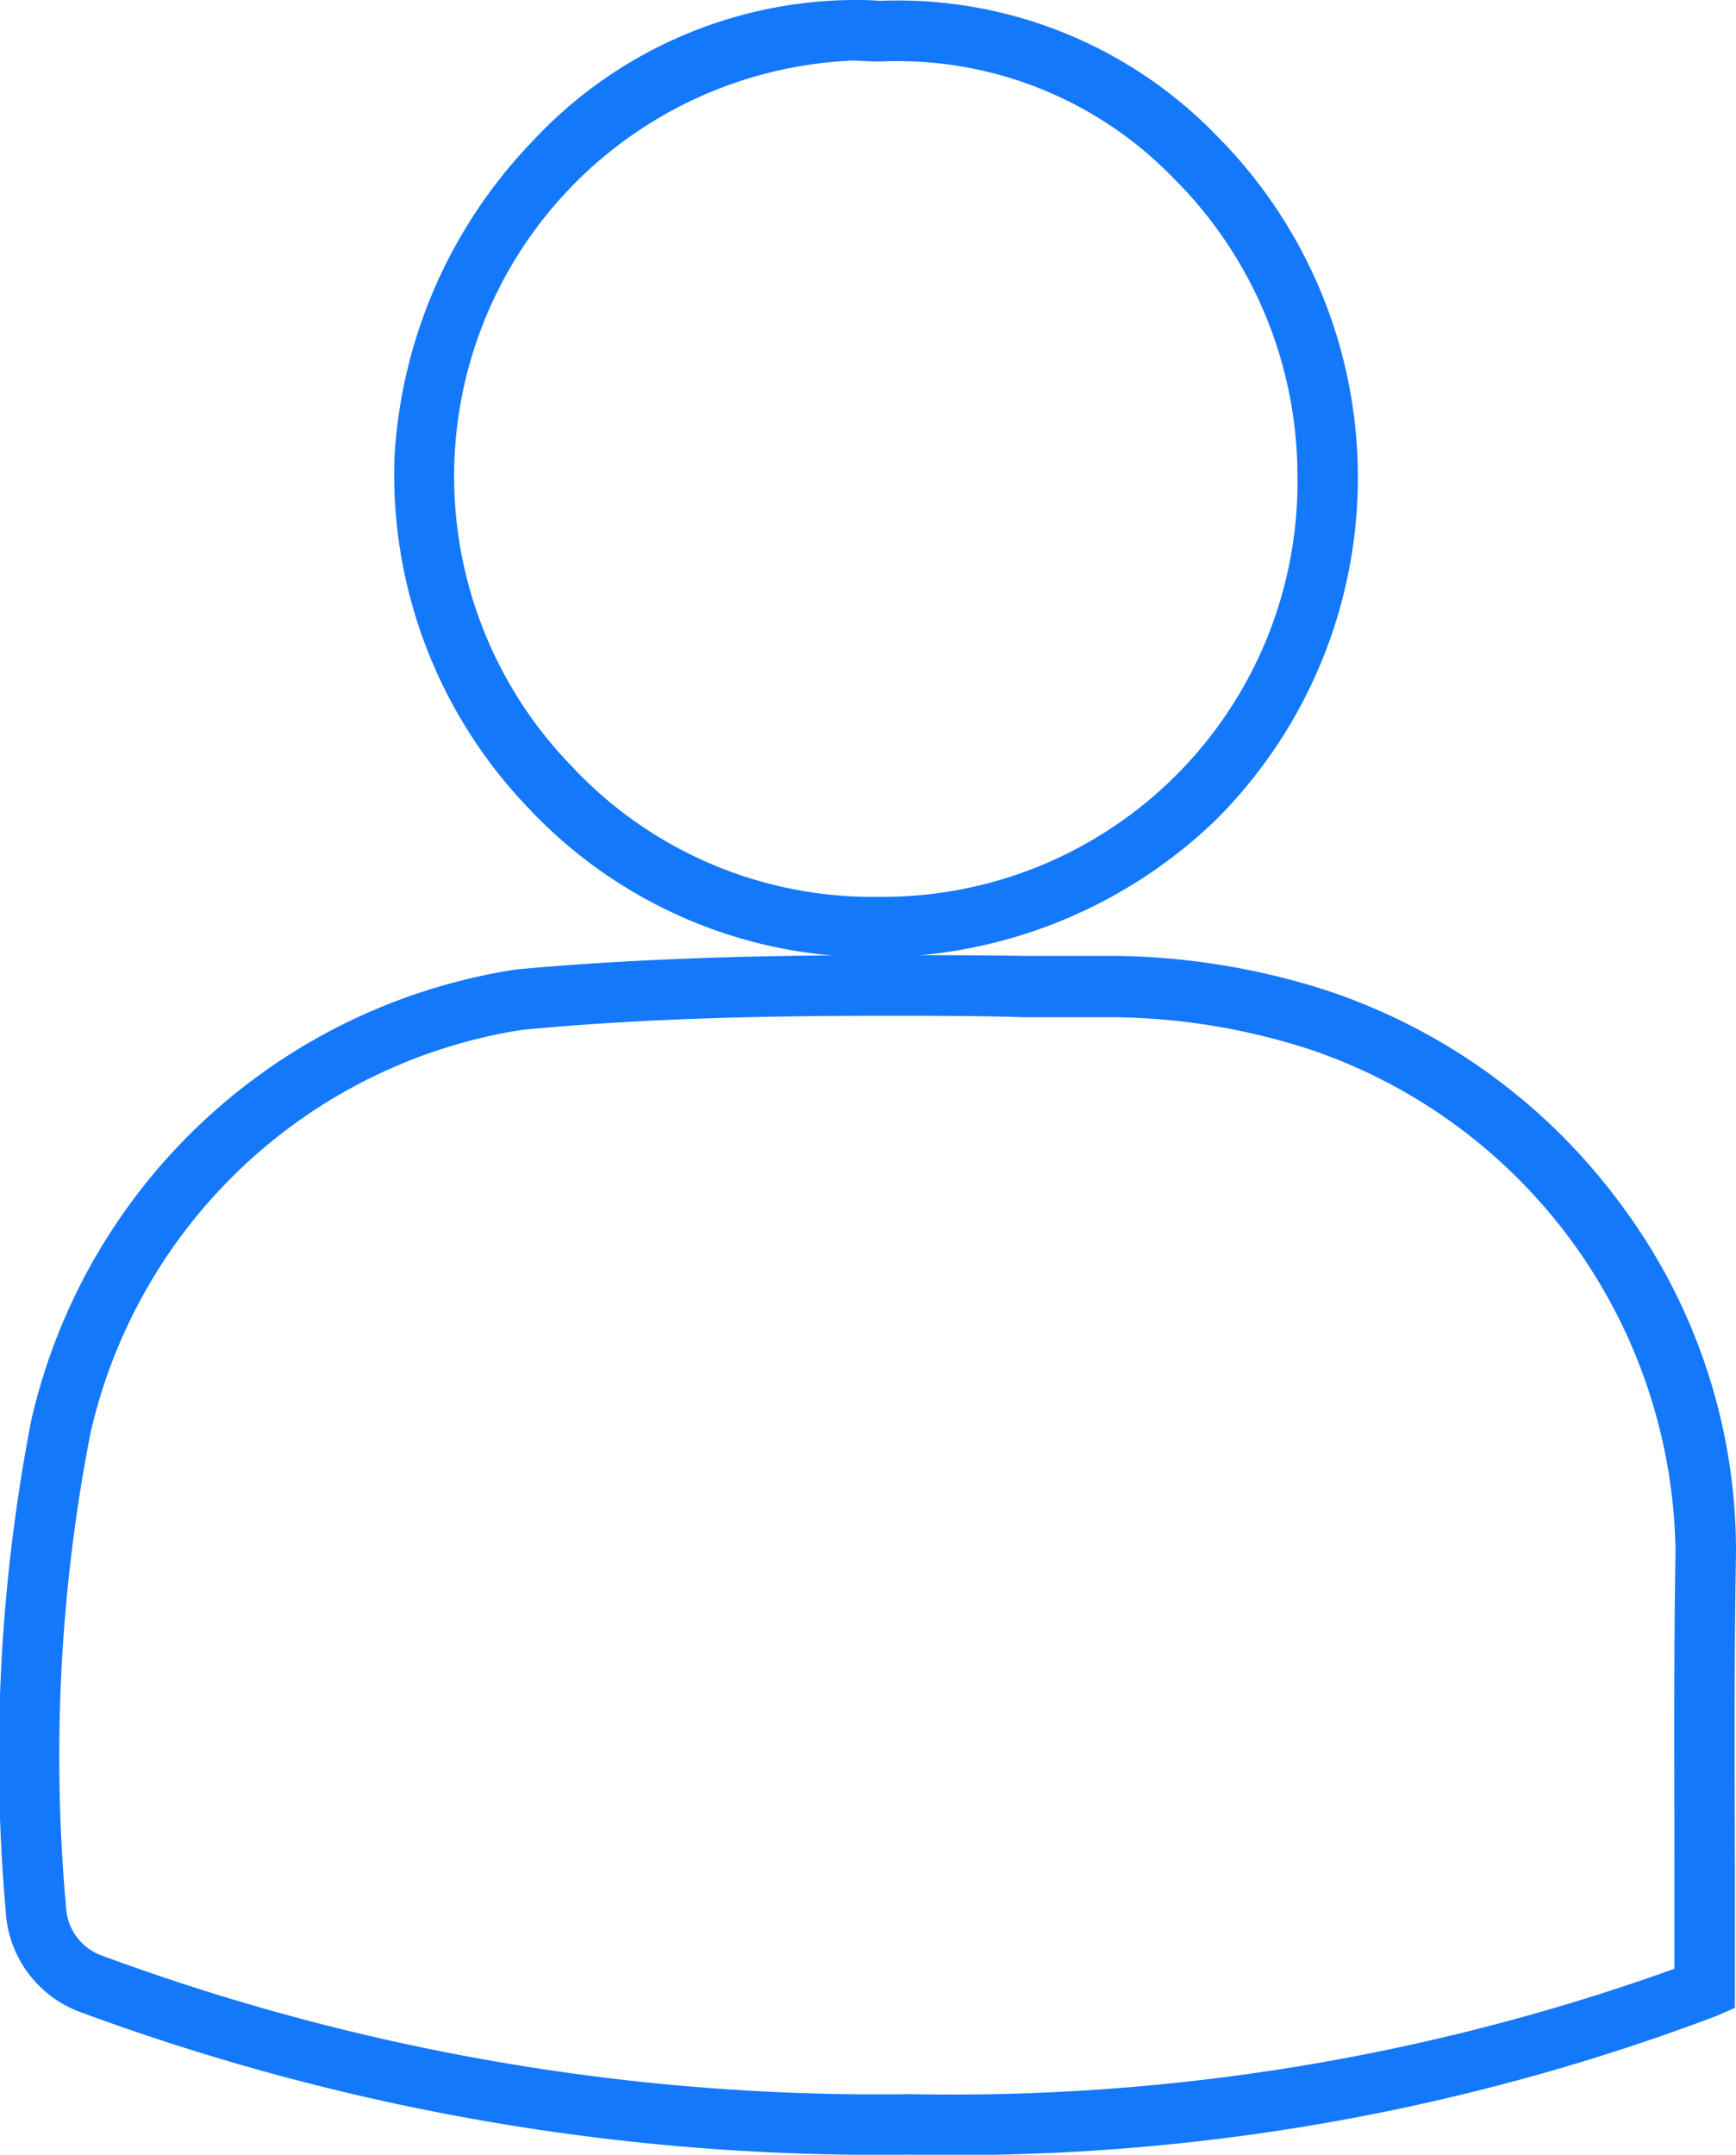 <svg xmlns="http://www.w3.org/2000/svg" width="14.349" height="17.808" viewBox="0 0 14.349 17.808">
  <g id="friends" transform="translate(-32.394 -31.54)">
    <path id="Path_11" data-name="Path 11" d="M39.918,153.112a19,19,0,0,1-6.889-1.189.945.945,0,0,1-.588-.827,14.591,14.591,0,0,1,.211-4.051,4.867,4.867,0,0,1,4.009-3.728c1.09-.1,2.162-.118,3.067-.118.381,0,.768,0,1.142.006l.745,0a5.917,5.917,0,0,1,1.75.287,4.963,4.963,0,0,1,2.427,1.767,4.789,4.789,0,0,1,.951,2.873c-.015.858-.012,1.732-.009,2.578q0,.514,0,1.026v.163l-.15.066A17.808,17.808,0,0,1,39.918,153.112Zm-.189-9.412c-.893,0-1.95.014-3.019.116a4.348,4.348,0,0,0-3.57,3.342,13.95,13.95,0,0,0-.2,3.912.449.449,0,0,0,.275.389,18.5,18.5,0,0,0,6.7,1.153,17.65,17.65,0,0,0,6.319-1.036q0-.429,0-.859c0-.848-.006-1.724.009-2.586a4.442,4.442,0,0,0-3.031-4.156,5.409,5.409,0,0,0-1.6-.263l-.747,0C40.494,143.7,40.108,143.7,39.728,143.7Z" transform="translate(0 -103.765)" fill="#1478fb"/>
    <path id="Path_12" data-name="Path 12" d="M82.174,31.54c.076,0,.153,0,.229.007a3.669,3.669,0,0,1,2.786,1.115,4,4,0,0,1-.006,5.653A4.047,4.047,0,0,1,82.4,39.451h-.064a3.9,3.9,0,0,1-2.842-1.239,3.975,3.975,0,0,1-1.1-2.92,4.1,4.1,0,0,1,1.137-2.582A3.653,3.653,0,0,1,82.174,31.54Zm.225.508h-.015c-.07,0-.14-.007-.21-.007a3.439,3.439,0,0,0-2.32,5.828,3.4,3.4,0,0,0,2.535,1.083,3.429,3.429,0,0,0,3.467-3.493,3.47,3.47,0,0,0-1.022-2.444,3.173,3.173,0,0,0-2.421-.967Z" transform="translate(-42.738 0)" fill="#1478fb"/>
  </g>
</svg>
